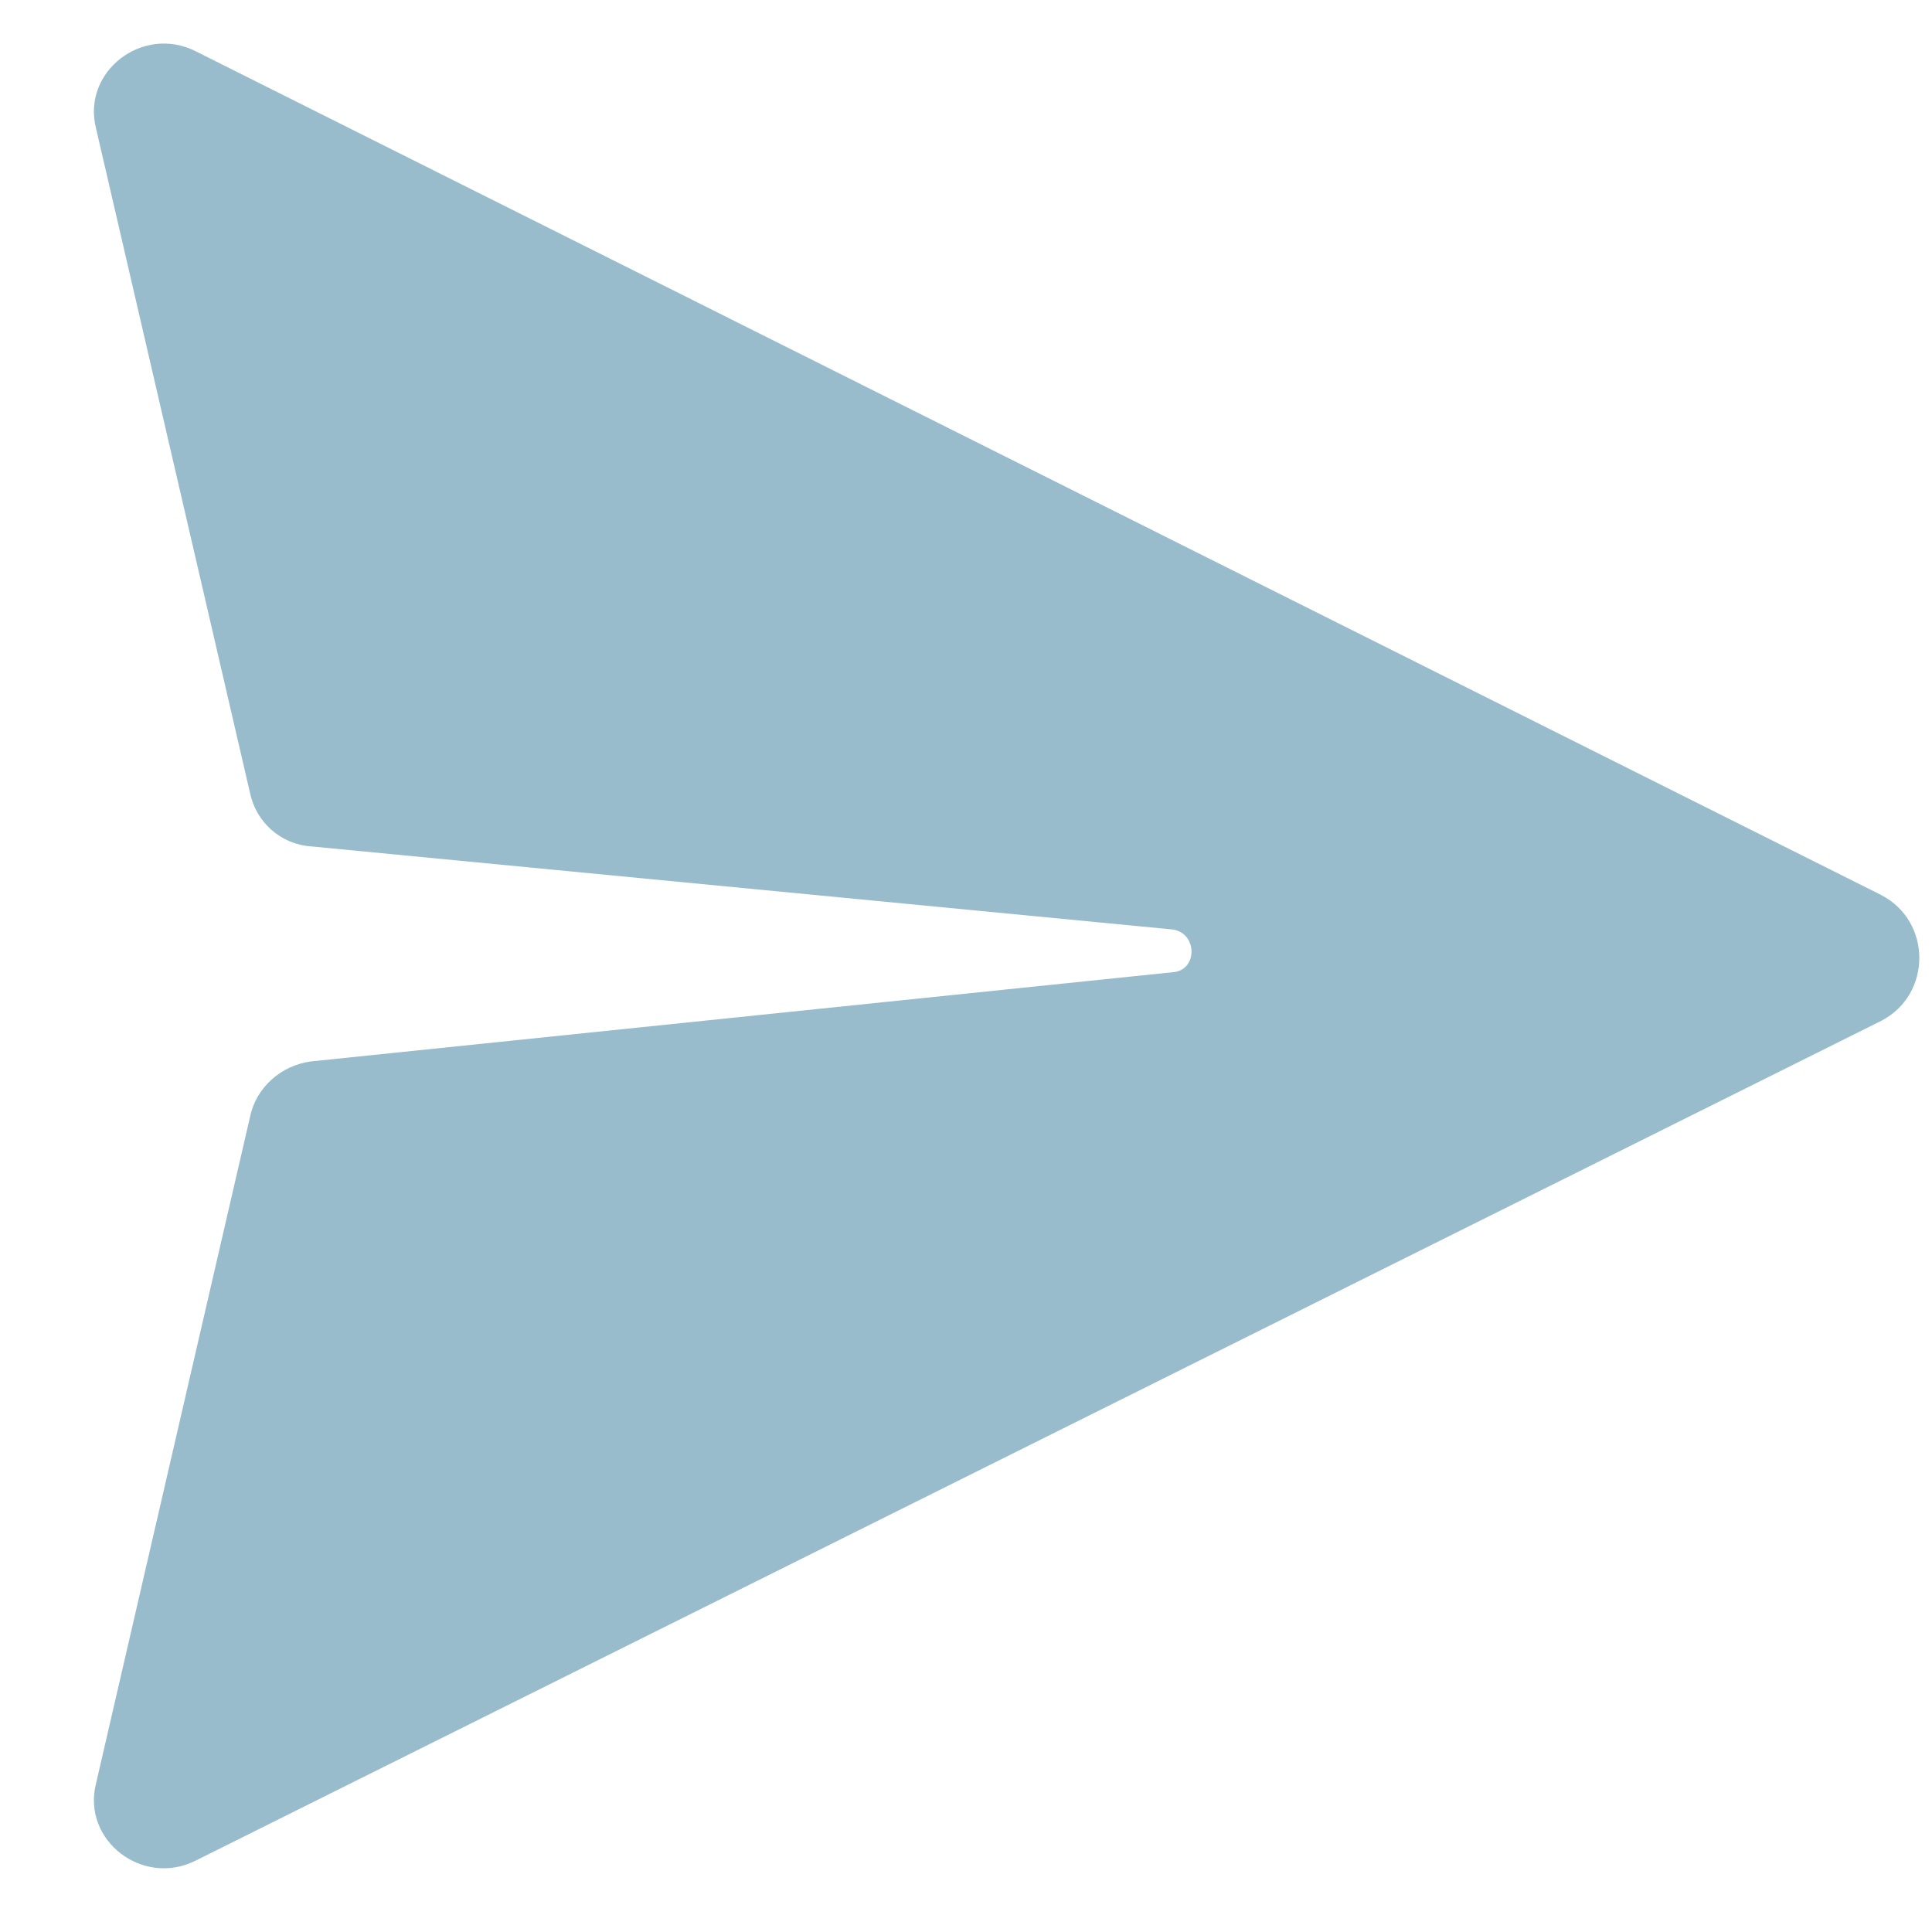 <svg xmlns="http://www.w3.org/2000/svg" xmlns:xlink="http://www.w3.org/1999/xlink" width="400" zoomAndPan="magnify" viewBox="0 0 300 300" height="400" preserveAspectRatio="xMidYMid meet" version="1.0"><path fill="#99bccd" d="M 14.906 276.965 L 38.848 173.324 C 39.793 168.914 43.574 165.445 48.297 164.816 L 182.18 150.957 C 185.961 150.641 185.961 144.973 182.18 144.34 L 48.297 131.426 C 43.574 131.109 39.793 127.645 38.848 123.234 L 14.906 19.91 C 12.703 11.09 22.152 3.844 30.344 7.938 L 292.121 138.984 C 300 143.082 300 154.422 292.121 158.516 L 30.344 288.934 C 22.152 293.031 12.703 285.785 14.906 276.965 Z M 14.906 276.965 " fill-opacity="1" fill-rule="nonzero"/></svg>